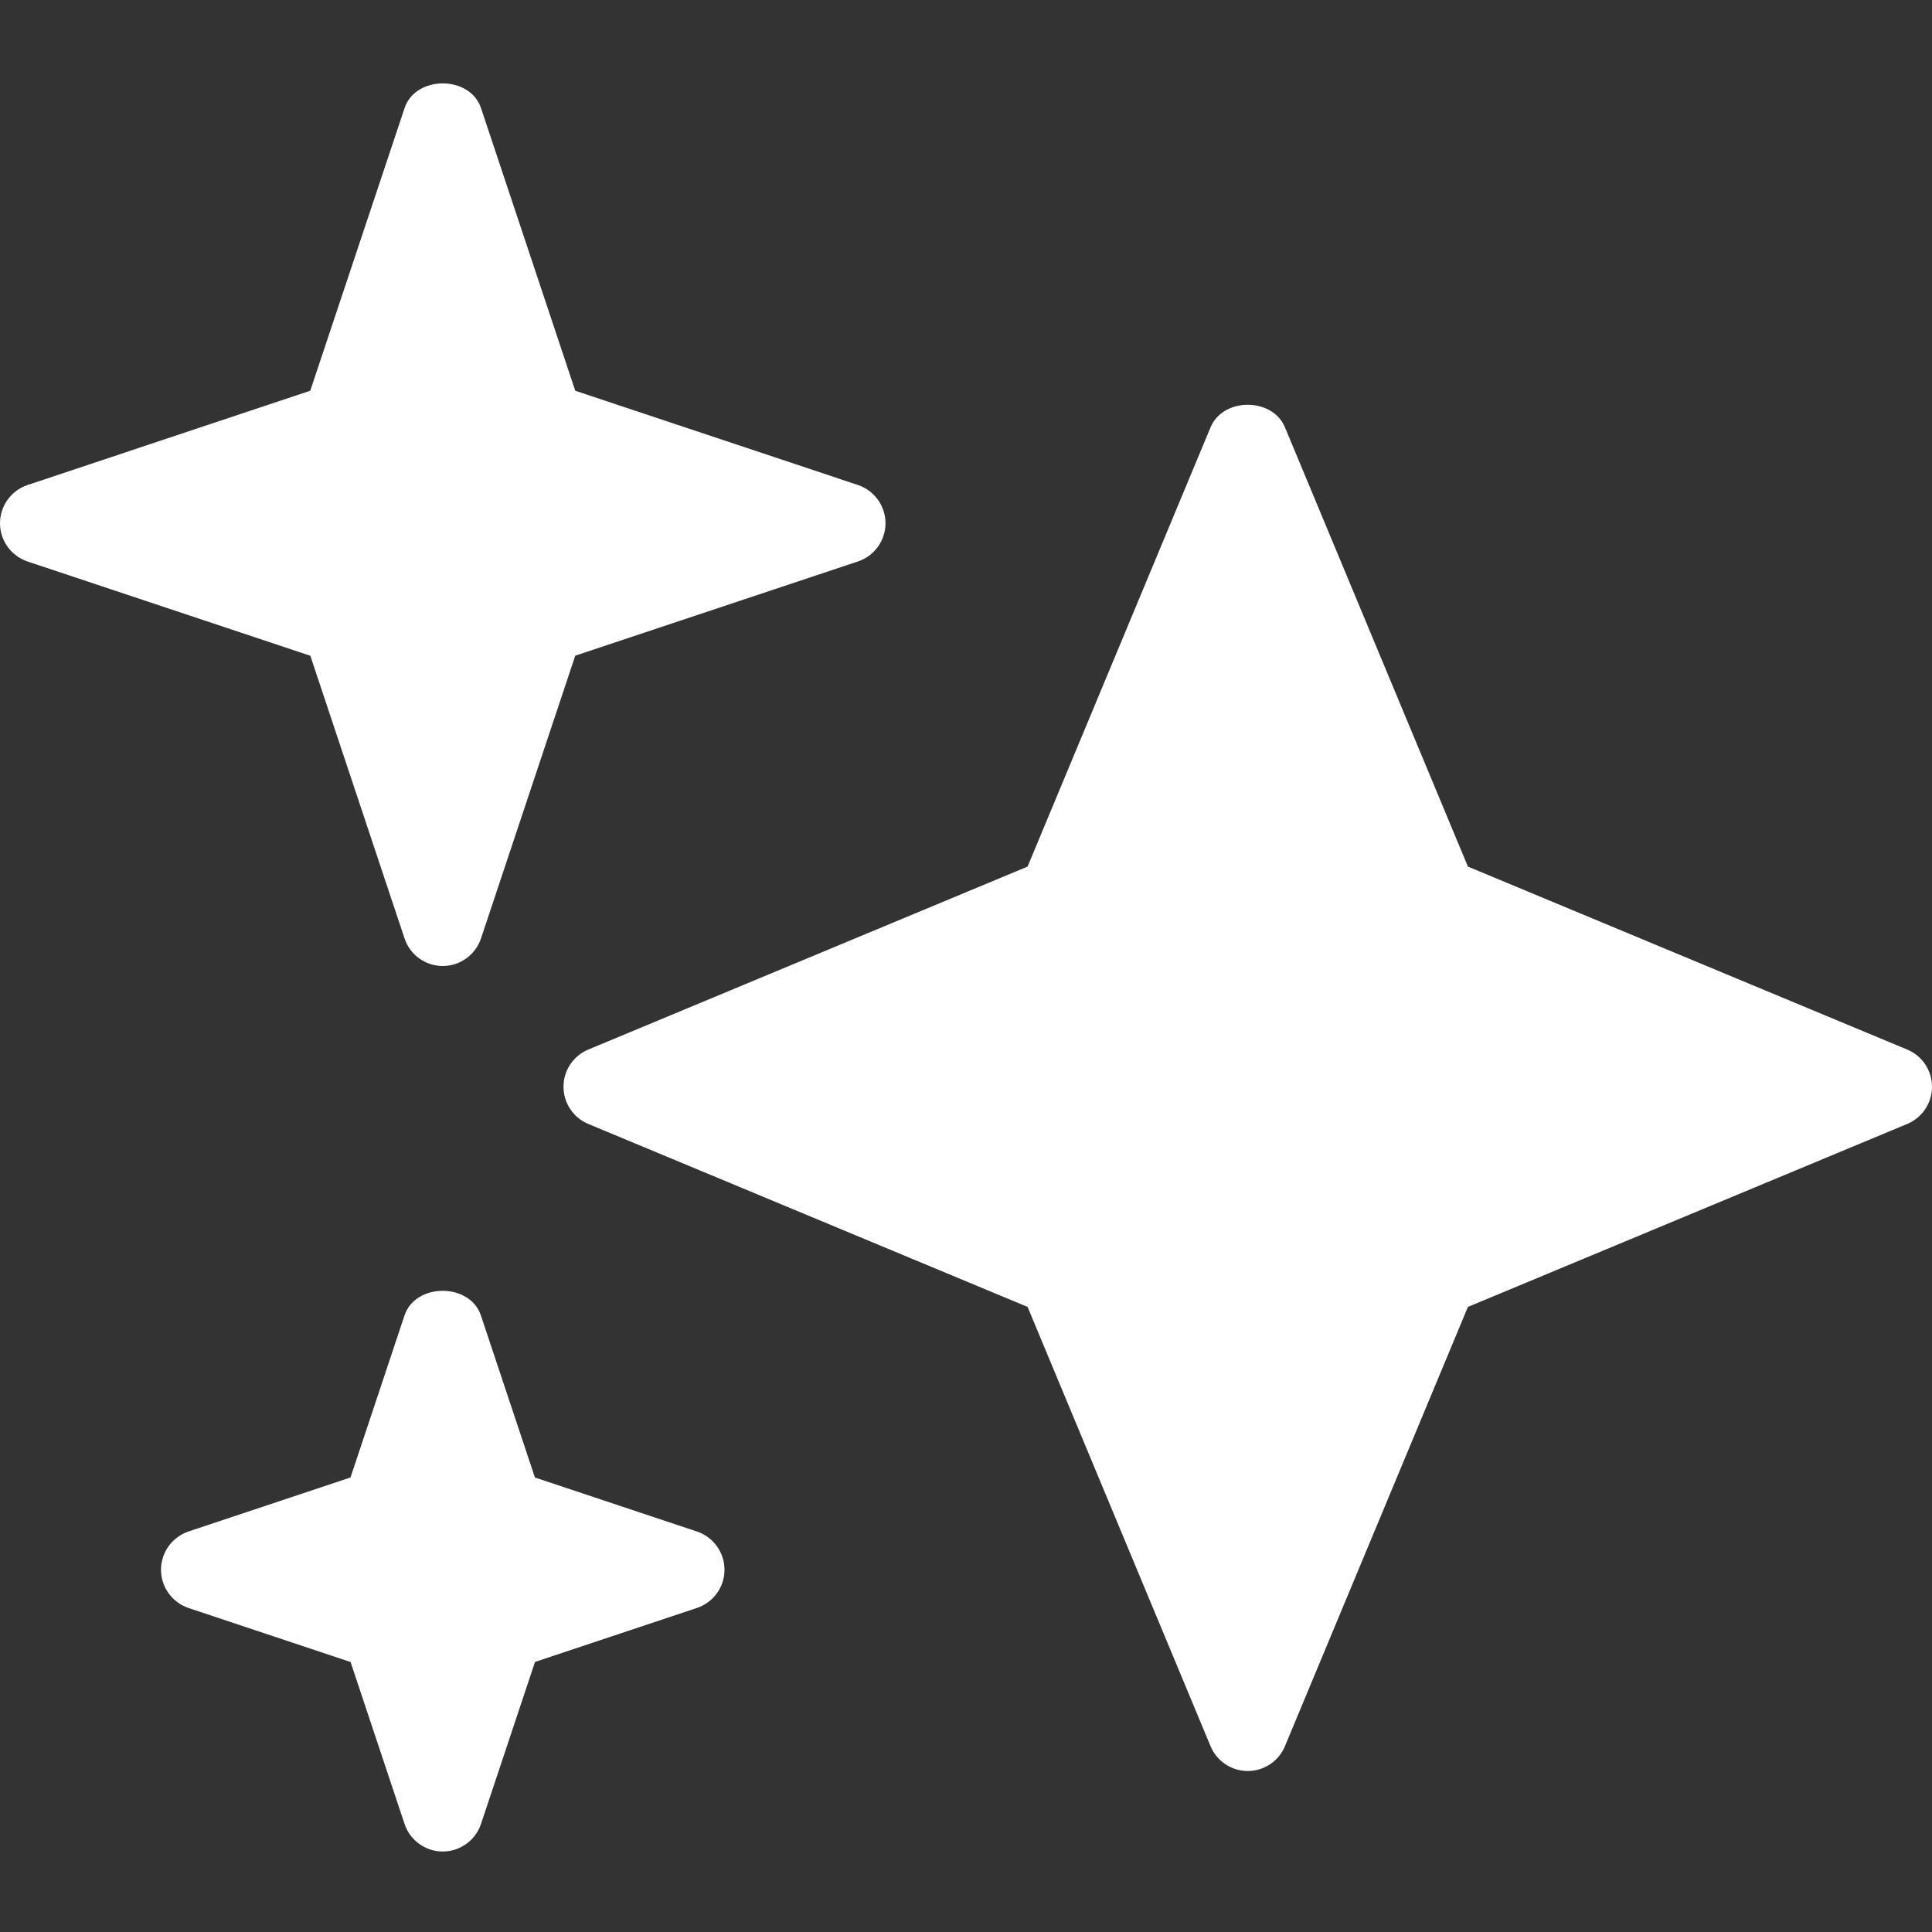 <svg width="24" height="24" viewBox="0 0 24 24" fill="none" xmlns="http://www.w3.org/2000/svg">
<rect x="0" y="0" width="24" height="24" fill="#333333" stroke="none"/>
<path d="M23.692 13.038L18.235 10.765L15.962 5.308C15.806 4.935 15.194 4.935 15.038 5.308L12.765 10.765L7.308 13.038C7.121 13.116 7 13.298 7 13.5C7 13.702 7.121 13.884 7.308 13.962L12.765 16.235L15.038 21.692C15.116 21.879 15.298 22 15.5 22C15.702 22 15.884 21.879 15.962 21.692L18.235 16.235L23.692 13.962C23.879 13.884 24 13.702 24 13.5C24 13.298 23.879 13.116 23.692 13.038ZM10.658 6.025L7.146 4.854L5.975 1.342C5.838 0.934 5.162 0.934 5.026 1.342L3.854 4.854L0.342 6.025C0.138 6.094 0 6.285 0 6.5C0 6.715 0.138 6.906 0.342 6.975L3.855 8.146L5.026 11.659C5.094 11.862 5.285 12 5.5 12C5.715 12 5.906 11.862 5.975 11.658L7.146 8.145L10.659 6.974C10.862 6.906 11 6.715 11 6.5C11 6.285 10.862 6.094 10.658 6.025ZM8.658 19.025L6.645 18.354L5.974 16.341C5.837 15.933 5.161 15.933 5.025 16.341L4.354 18.354L2.341 19.025C2.138 19.094 2 19.285 2 19.5C2 19.715 2.138 19.906 2.342 19.975L4.355 20.646L5.026 22.659C5.094 22.862 5.285 23 5.5 23C5.715 23 5.906 22.862 5.975 22.658L6.646 20.645L8.659 19.974C8.862 19.906 9 19.715 9 19.5C9 19.285 8.862 19.094 8.658 19.025Z" fill="white"/>
</svg>
